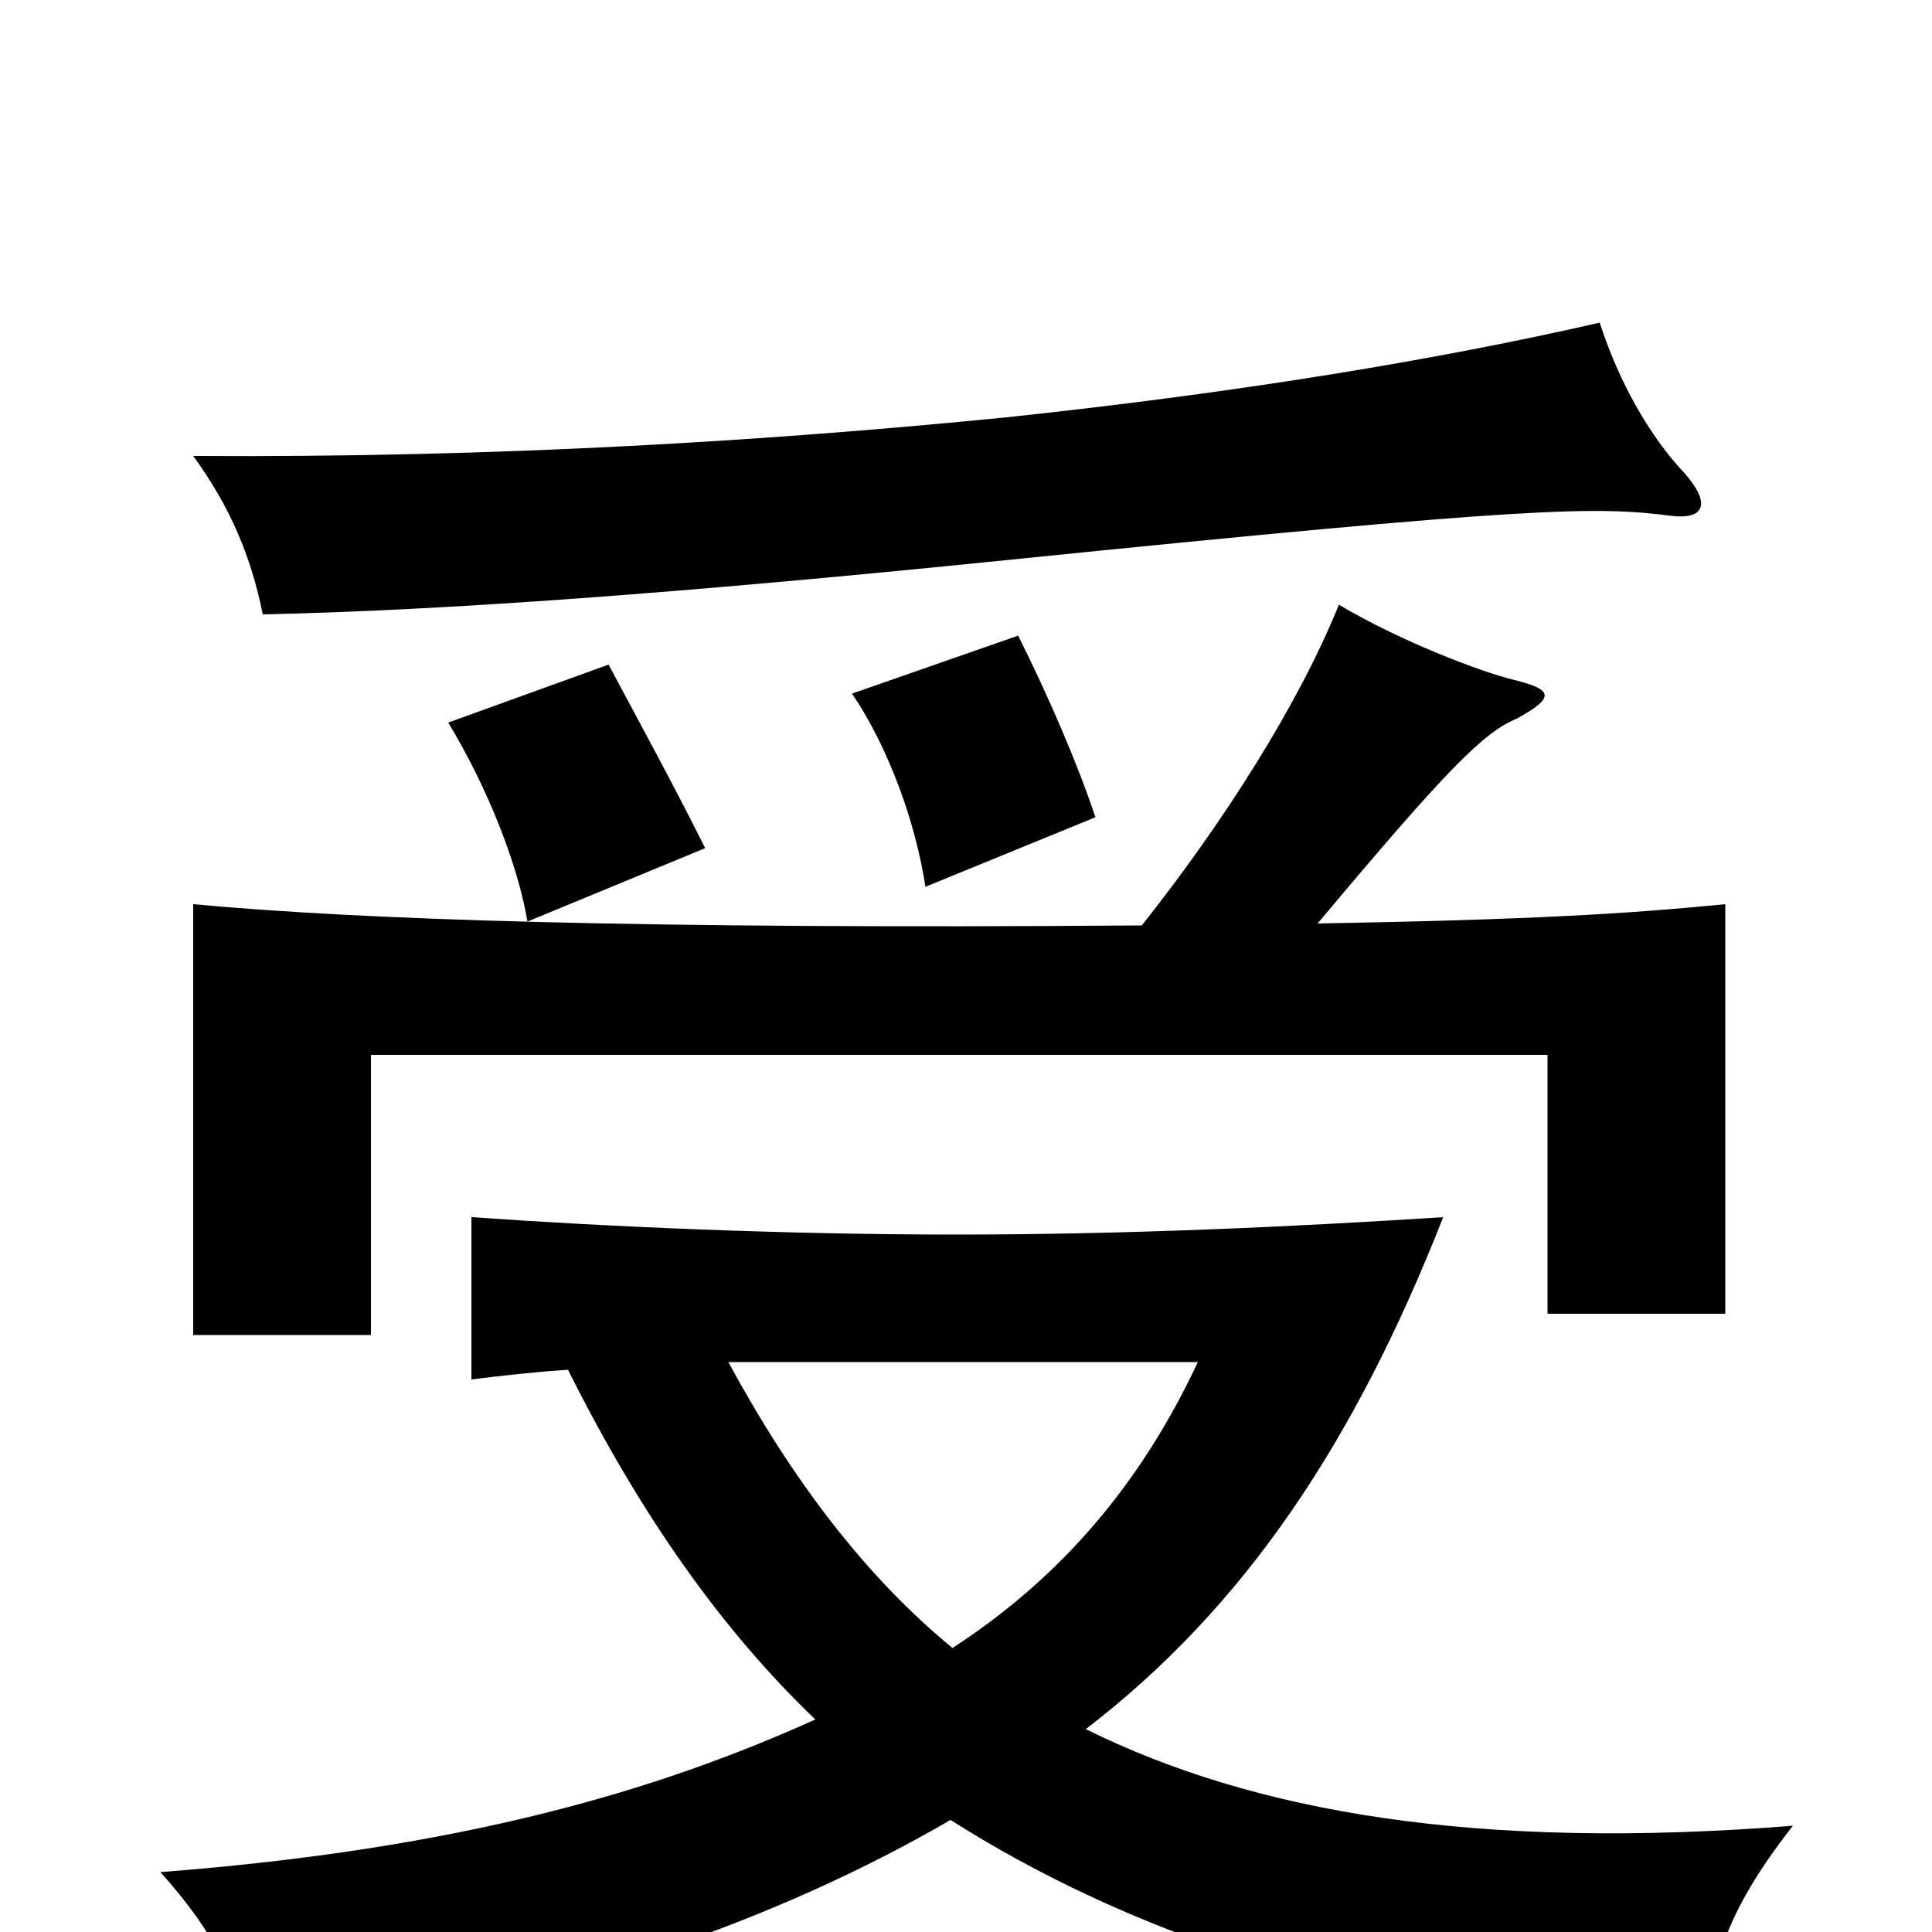 <svg xmlns="http://www.w3.org/2000/svg" viewBox="0 -1000 1000 1000">
	<path fill="#000000" d="M365 -561C348 -595 331 -626 315 -656L232 -626C252 -593 268 -553 273 -523ZM562 -105C644 -168 701 -253 747 -370C669 -365 583 -361 495 -361C406 -361 315 -365 244 -370V-286C260 -288 278 -290 294 -291C332 -215 374 -156 422 -110C340 -73 239 -43 83 -31C111 0 125 28 130 59C289 36 406 -8 492 -58C577 -4 699 44 883 57C885 19 892 -9 928 -55C764 -42 649 -62 562 -105ZM377 -295H620C591 -233 550 -184 493 -147C448 -184 410 -234 377 -295ZM100 -764C119 -738 130 -712 136 -682C230 -684 353 -693 520 -710C795 -738 826 -738 865 -733C882 -731 886 -739 872 -755C854 -774 838 -802 828 -833C745 -814 643 -797 521 -784C400 -772 260 -763 100 -764ZM591 -521C330 -519 186 -524 100 -532V-309H192V-454H801V-320H893V-532C842 -527 794 -524 682 -522C749 -602 768 -621 785 -628C805 -639 804 -643 784 -648C767 -652 725 -668 693 -687C672 -635 633 -574 591 -521ZM567 -577C558 -604 543 -639 527 -671L441 -641C460 -613 474 -574 479 -541Z"/>
</svg>